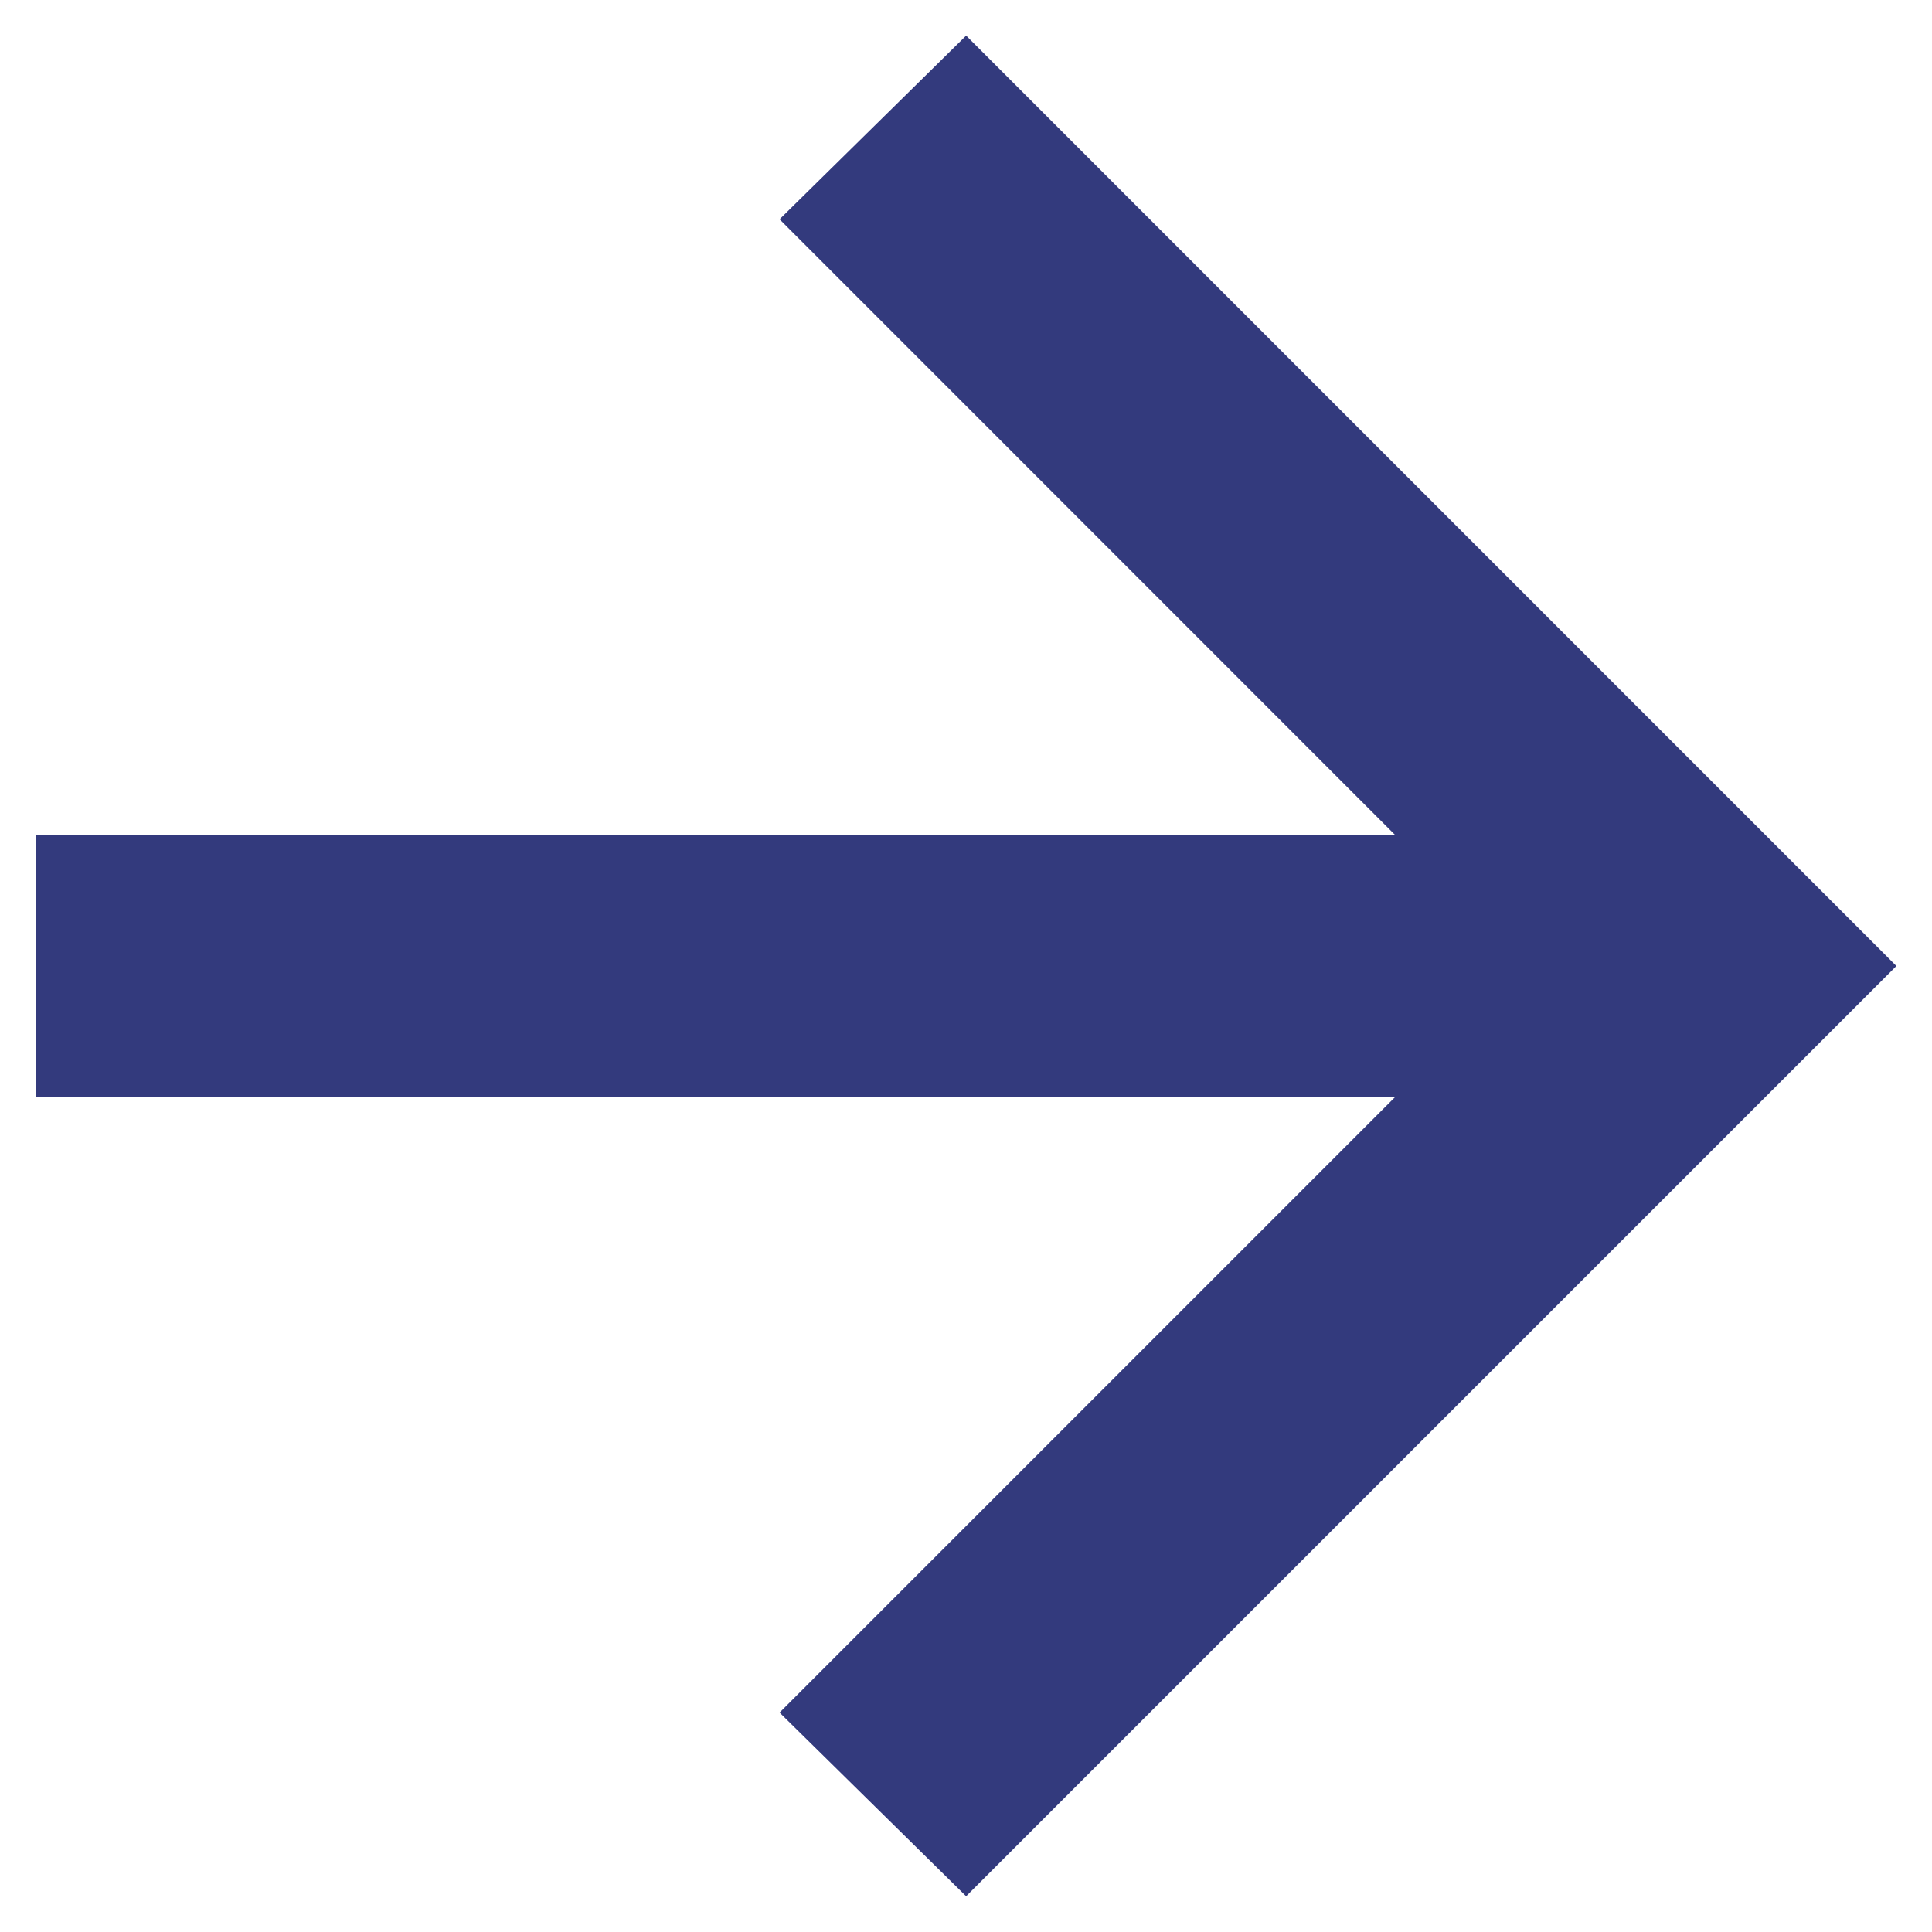 <svg width="14" height="14" viewBox="0 0 14 14" fill="none" xmlns="http://www.w3.org/2000/svg">
<path d="M7.001 0.258L13.742 7L7.001 13.741L5.649 12.41L10.111 7.948L0.259 7.948L0.259 6.052L10.111 6.052L5.649 1.589L7.001 0.258Z" fill="#333A7D"/>
</svg>
